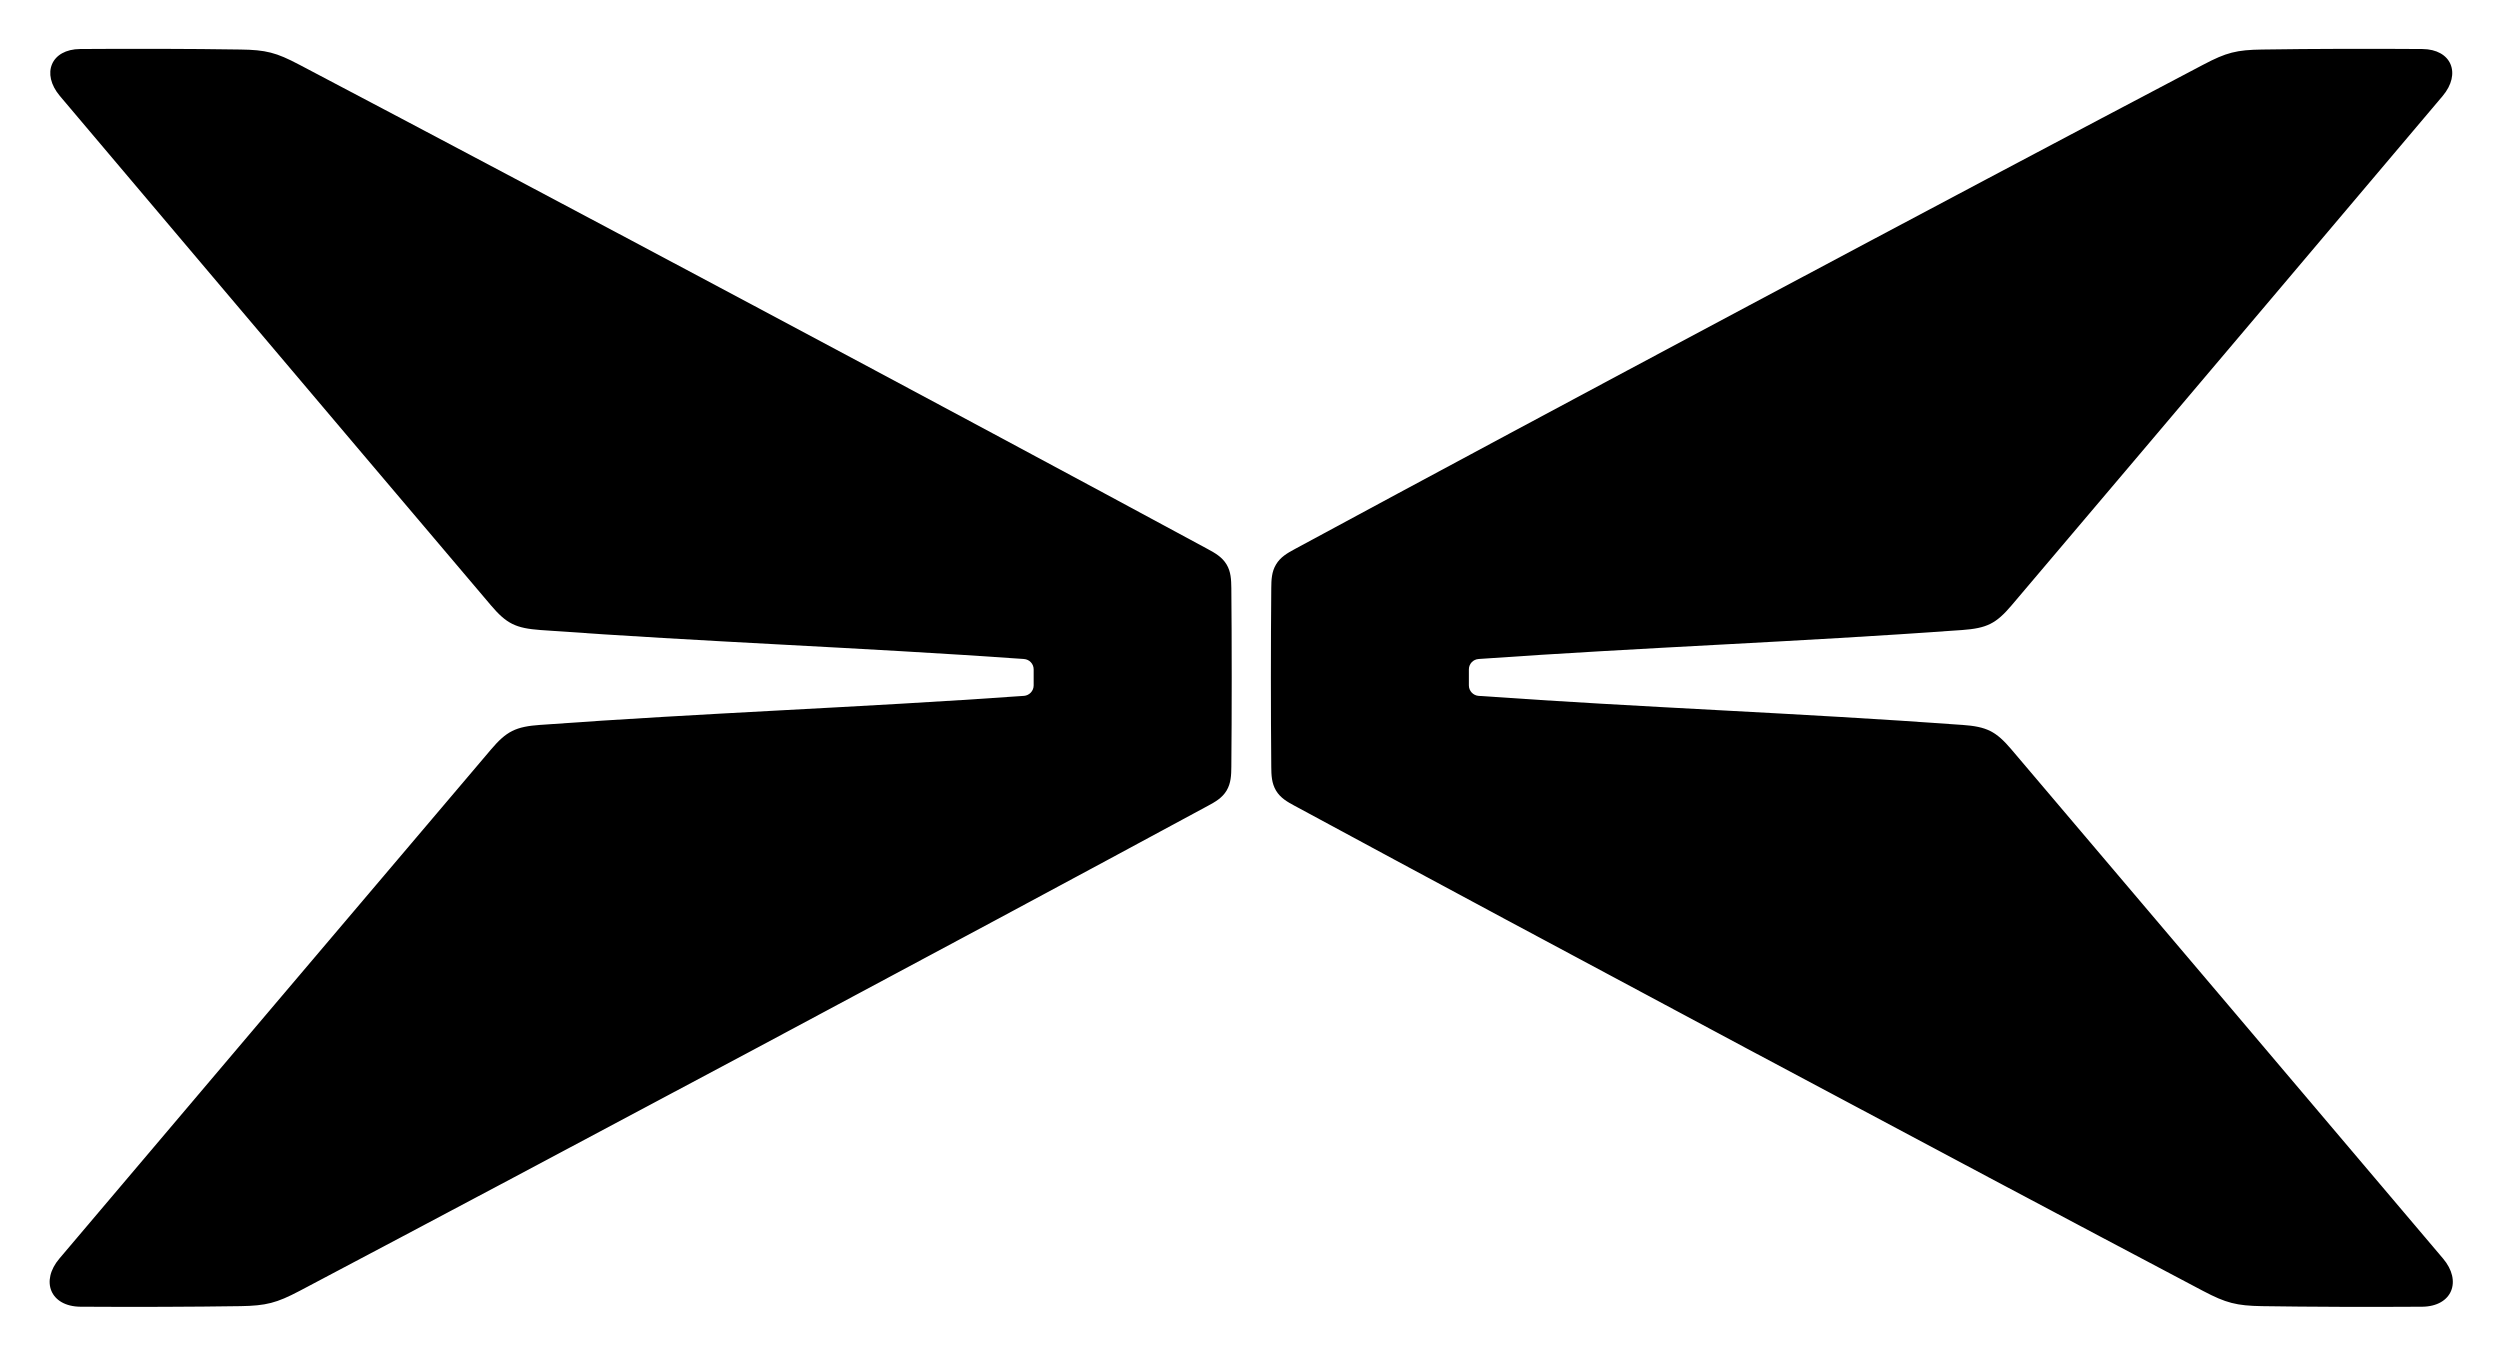 <svg xmlns="http://www.w3.org/2000/svg" role="img" viewBox="276.44 159.19 353.86 191.61"><title>Guangzhou Xiaopeng Motors Technology Co Ltd logo</title><style>svg {enable-background:new 0 0 907.09 510.24}</style><path d="M622.23 337.32c-20.32-23.98-40.65-47.99-61.01-71.96l-.05-.06c-2.22-2.61-3.5-3.26-7.04-3.51h-.05c-23.22-1.69-44.92-2.44-68.32-4.1h-.03c-.77-.06-1.38-.7-1.38-1.48v-.06-2.21c0-.78.6-1.42 1.38-1.47l.11-.01c23.29-1.64 44.9-2.4 68-4.07l.3-.02c3.54-.26 4.82-.9 7.04-3.51l.05-.06c20.1-23.68 60.95-72.02 60.95-72.02 2.68-3.18 1.24-6.62-2.87-6.65h-.06c-6.9-.05-15.64-.04-22.54.07h-.05c-3.65.05-5.09.42-8.33 2.13l-.06.03c-36.5 19.2-92.15 48.87-128.47 68.5l-.09.05c-1.06.57-2.03 1.13-2.65 2.17-.63 1.04-.67 2.17-.68 3.37v.03c-.07 7.34-.07 17.87 0 25.2v.04c.01 1.2.05 2.32.67 3.37.63 1.05 1.6 1.6 2.66 2.17l.04.02c35.09 18.98 92.46 49.6 128.51 68.63l.04.02c3.21 1.69 4.7 2.08 8.33 2.14h.04c6.54.1 15.2.13 22.59.08h.04c4.22-.05 5.66-3.62 2.93-6.83m-337.37 0c20.32-23.98 40.65-47.99 61.01-71.96l.05-.06c2.22-2.61 3.5-3.26 7.04-3.51h.05c23.22-1.69 44.92-2.44 68.32-4.1h.04c.77-.06 1.38-.7 1.38-1.48v-.06-2.21c0-.78-.6-1.42-1.38-1.47l-.11-.01c-23.29-1.64-44.9-2.4-68-4.07l-.3-.02c-3.54-.26-4.82-.9-7.04-3.51l-.05-.06c-20.1-23.68-60.95-72.02-60.95-72.02-2.68-3.18-1.24-6.62 2.87-6.65h.06c6.9-.05 15.64-.04 22.54.07h.05c3.65.05 5.09.42 8.33 2.13l.06.03c36.5 19.2 92.15 48.87 128.47 68.5l.09.05c1.06.57 2.03 1.13 2.66 2.17.63 1.04.66 2.17.68 3.37v.03c.07 7.34.07 17.87 0 25.2v.04c-.01 1.2-.05 2.32-.67 3.37-.63 1.05-1.6 1.6-2.66 2.17l-.04.02c-35.09 18.98-92.46 49.6-128.51 68.63l-.04.02c-3.21 1.69-4.7 2.08-8.33 2.14h-.04c-6.54.1-15.2.13-22.59.08h-.05c-4.23-.05-5.67-3.62-2.94-6.83"/></svg>